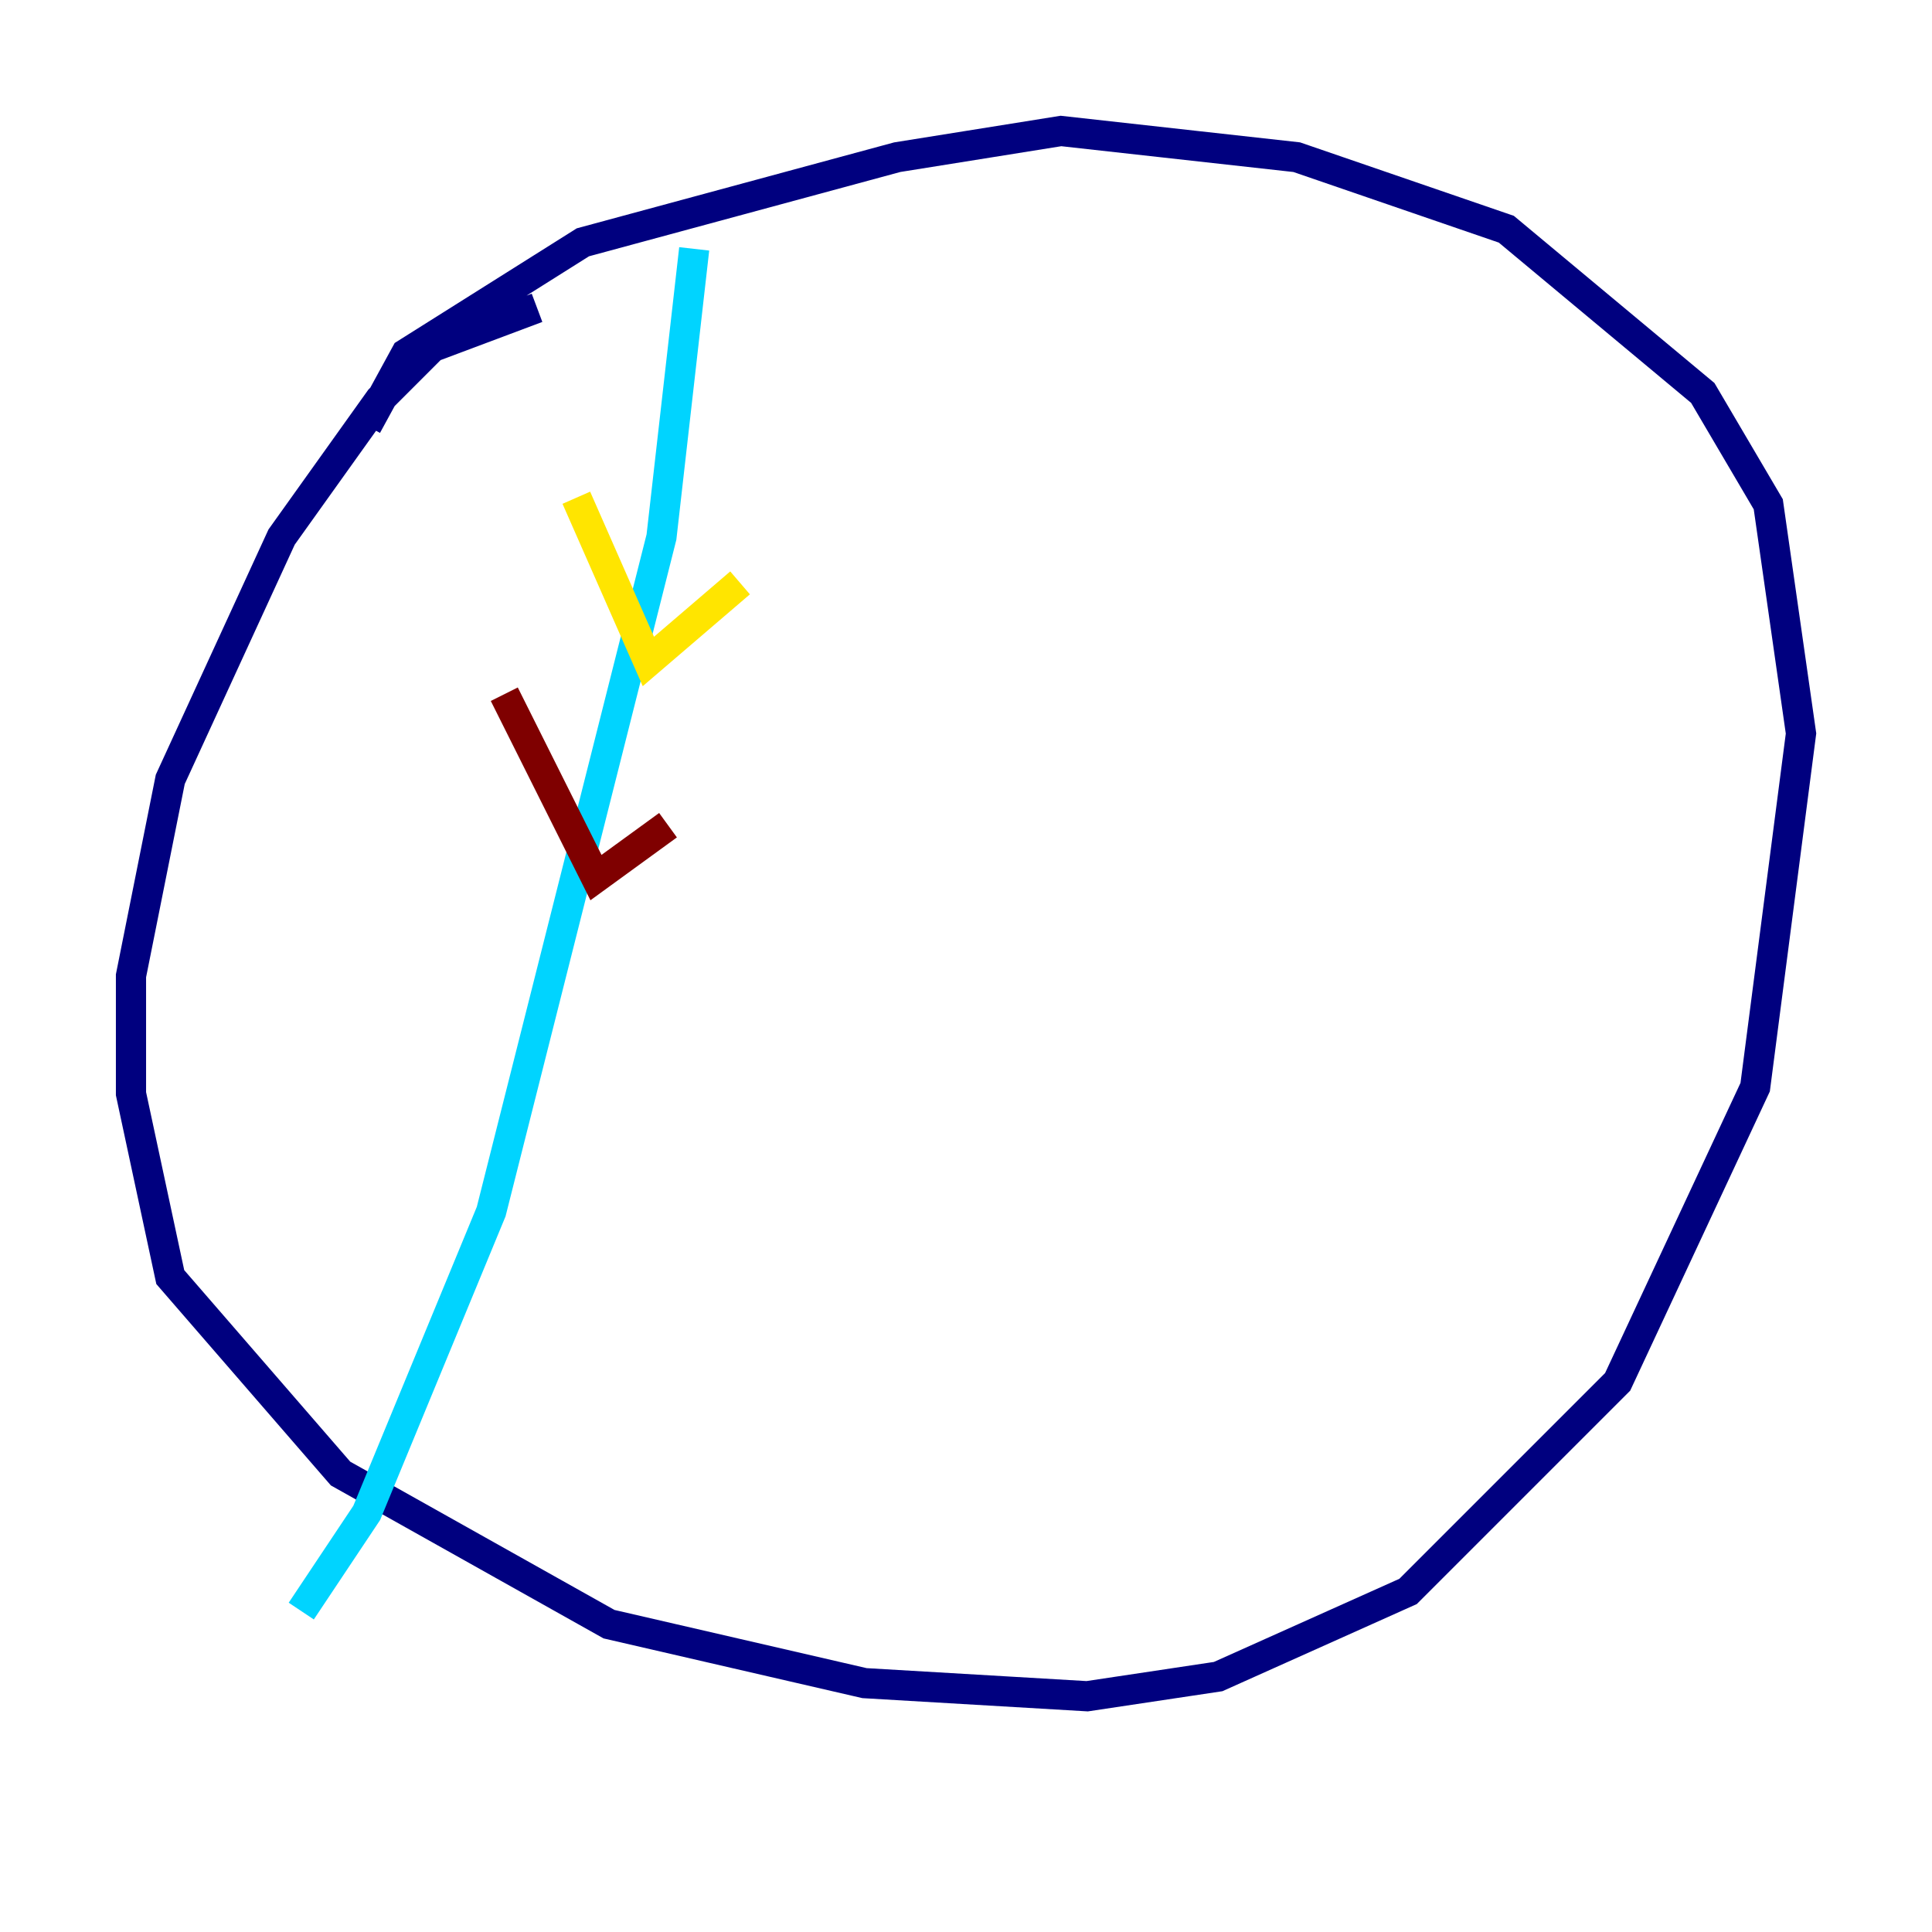 <?xml version="1.0" encoding="utf-8" ?>
<svg baseProfile="tiny" height="128" version="1.2" viewBox="0,0,128,128" width="128" xmlns="http://www.w3.org/2000/svg" xmlns:ev="http://www.w3.org/2001/xml-events" xmlns:xlink="http://www.w3.org/1999/xlink"><defs /><polyline fill="none" points="24.298,28.203 26.902,23.43 38.617,16.054 59.444,10.414 70.291,8.678 85.912,10.414 99.797,15.186 112.814,26.034 117.153,33.41 119.322,48.597 116.285,72.027 107.173,91.552 93.288,105.437 80.705,111.078 72.027,112.38 57.275,111.512 40.352,107.607 22.563,97.627 11.281,84.61 8.678,72.461 8.678,64.651 11.281,51.634 18.658,35.58 25.166,26.468 28.637,22.997 35.58,20.393" stroke="#00007f" stroke-width="2" /><polyline fill="none" points="45.993,16.488 43.824,35.58 32.542,80.271 24.298,100.231 19.959,106.739" stroke="#00d4ff" stroke-width="2" /><polyline fill="none" points="38.183,32.976 42.956,43.824 49.031,38.617" stroke="#ffe500" stroke-width="2" /><polyline fill="none" points="33.41,45.993 39.485,58.142 44.258,54.671" stroke="#7f0000" stroke-width="2" /></svg>